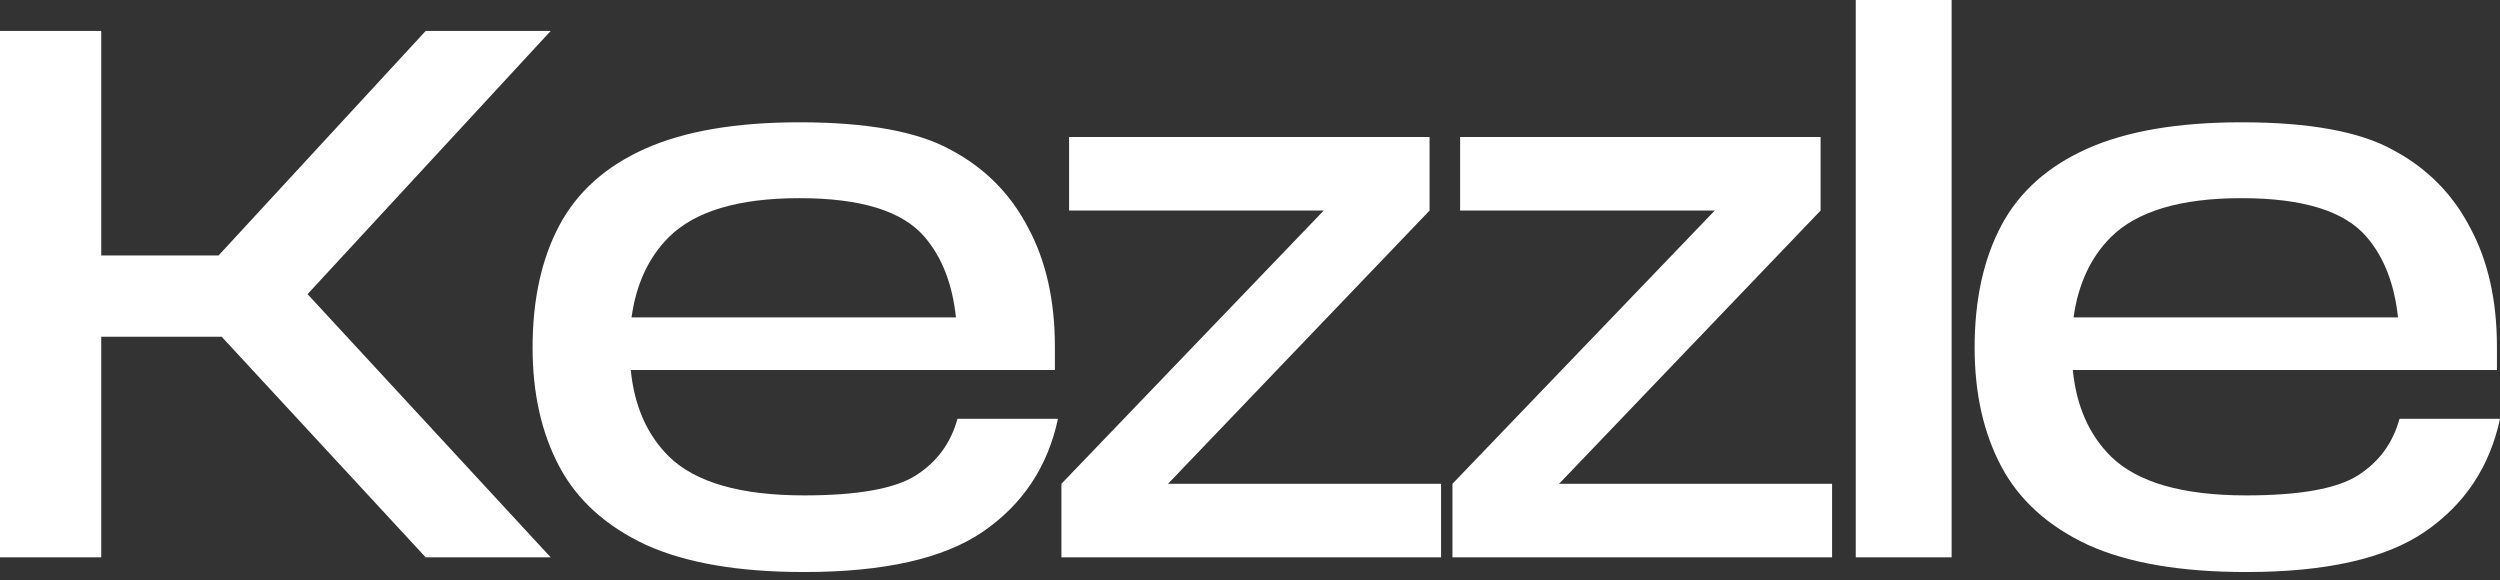 <svg width="250" height="58" viewBox="0 0 250 58" fill="none" xmlns="http://www.w3.org/2000/svg">
<rect x="0" y="0" width="250" height="58" fill="#333333" stroke="none"/>
<path d="M0 55.733V3.096H10.124V25.544H21.858L42.566 3.096H55.068L30.755 29.415L55.068 55.733H42.566L22.165 33.672H10.124V55.733H0Z" fill="white"/>
<path d="M63.076 37C63.434 40.613 64.712 43.502 66.911 45.67C69.57 48.25 74.069 49.54 80.409 49.54C85.778 49.54 89.511 48.869 91.607 47.528C93.704 46.186 95.084 44.302 95.749 41.877H105.796C104.773 46.676 102.268 50.443 98.28 53.178C94.343 55.862 88.386 57.203 80.409 57.203C73.865 57.203 68.598 56.3 64.61 54.494C60.622 52.636 57.733 50.03 55.943 46.676C54.154 43.322 53.259 39.348 53.259 34.755C53.259 29.956 54.154 25.88 55.943 22.525C57.733 19.171 60.596 16.617 64.533 14.862C68.47 13.107 73.609 12.23 79.949 12.23C86.75 12.23 91.812 13.159 95.135 15.017C98.51 16.823 101.066 19.403 102.805 22.758C104.594 26.06 105.489 30.034 105.489 34.678V37H63.076ZM95.595 31.737C95.237 28.382 94.189 25.699 92.451 23.686C90.252 21.106 86.085 19.816 79.949 19.816C73.814 19.816 69.442 21.132 66.834 23.764C64.84 25.776 63.613 28.434 63.153 31.737H95.595Z" fill="white"/>
<path d="M106.909 21.055V13.701H142.956V21.055L116.802 48.379H144.106V55.733H106.142V48.379L132.372 21.055H106.909Z" fill="white"/>
<path d="M146.012 21.055V13.701H182.059V21.055L155.906 48.379H183.209V55.733H145.245V48.379L171.475 21.055H146.012Z" fill="white"/>
<path d="M185.575 55.733V0H195.162V55.733H185.575Z" fill="white"/>
<path d="M207.28 37C207.638 40.613 208.916 43.502 211.115 45.67C213.774 48.25 218.273 49.54 224.614 49.54C229.982 49.54 233.715 48.869 235.811 47.528C237.908 46.186 239.288 44.302 239.953 41.877H250C248.977 46.676 246.472 50.443 242.484 53.178C238.547 55.862 232.59 57.203 224.614 57.203C218.069 57.203 212.802 56.3 208.814 54.494C204.826 52.636 201.937 50.03 200.147 46.676C198.358 43.322 197.463 39.348 197.463 34.755C197.463 29.956 198.358 25.88 200.147 22.525C201.937 19.171 204.8 16.617 208.737 14.862C212.674 13.107 217.813 12.23 224.153 12.23C230.954 12.23 236.016 13.159 239.339 15.017C242.714 16.823 245.27 19.403 247.009 22.758C248.798 26.06 249.693 30.034 249.693 34.678V37H207.28ZM239.799 31.737C239.441 28.382 238.393 25.699 236.655 23.686C234.456 21.106 230.289 19.816 224.153 19.816C218.018 19.816 213.646 21.132 211.038 23.764C209.044 25.776 207.817 28.434 207.357 31.737H239.799Z" fill="white"/>
</svg>
